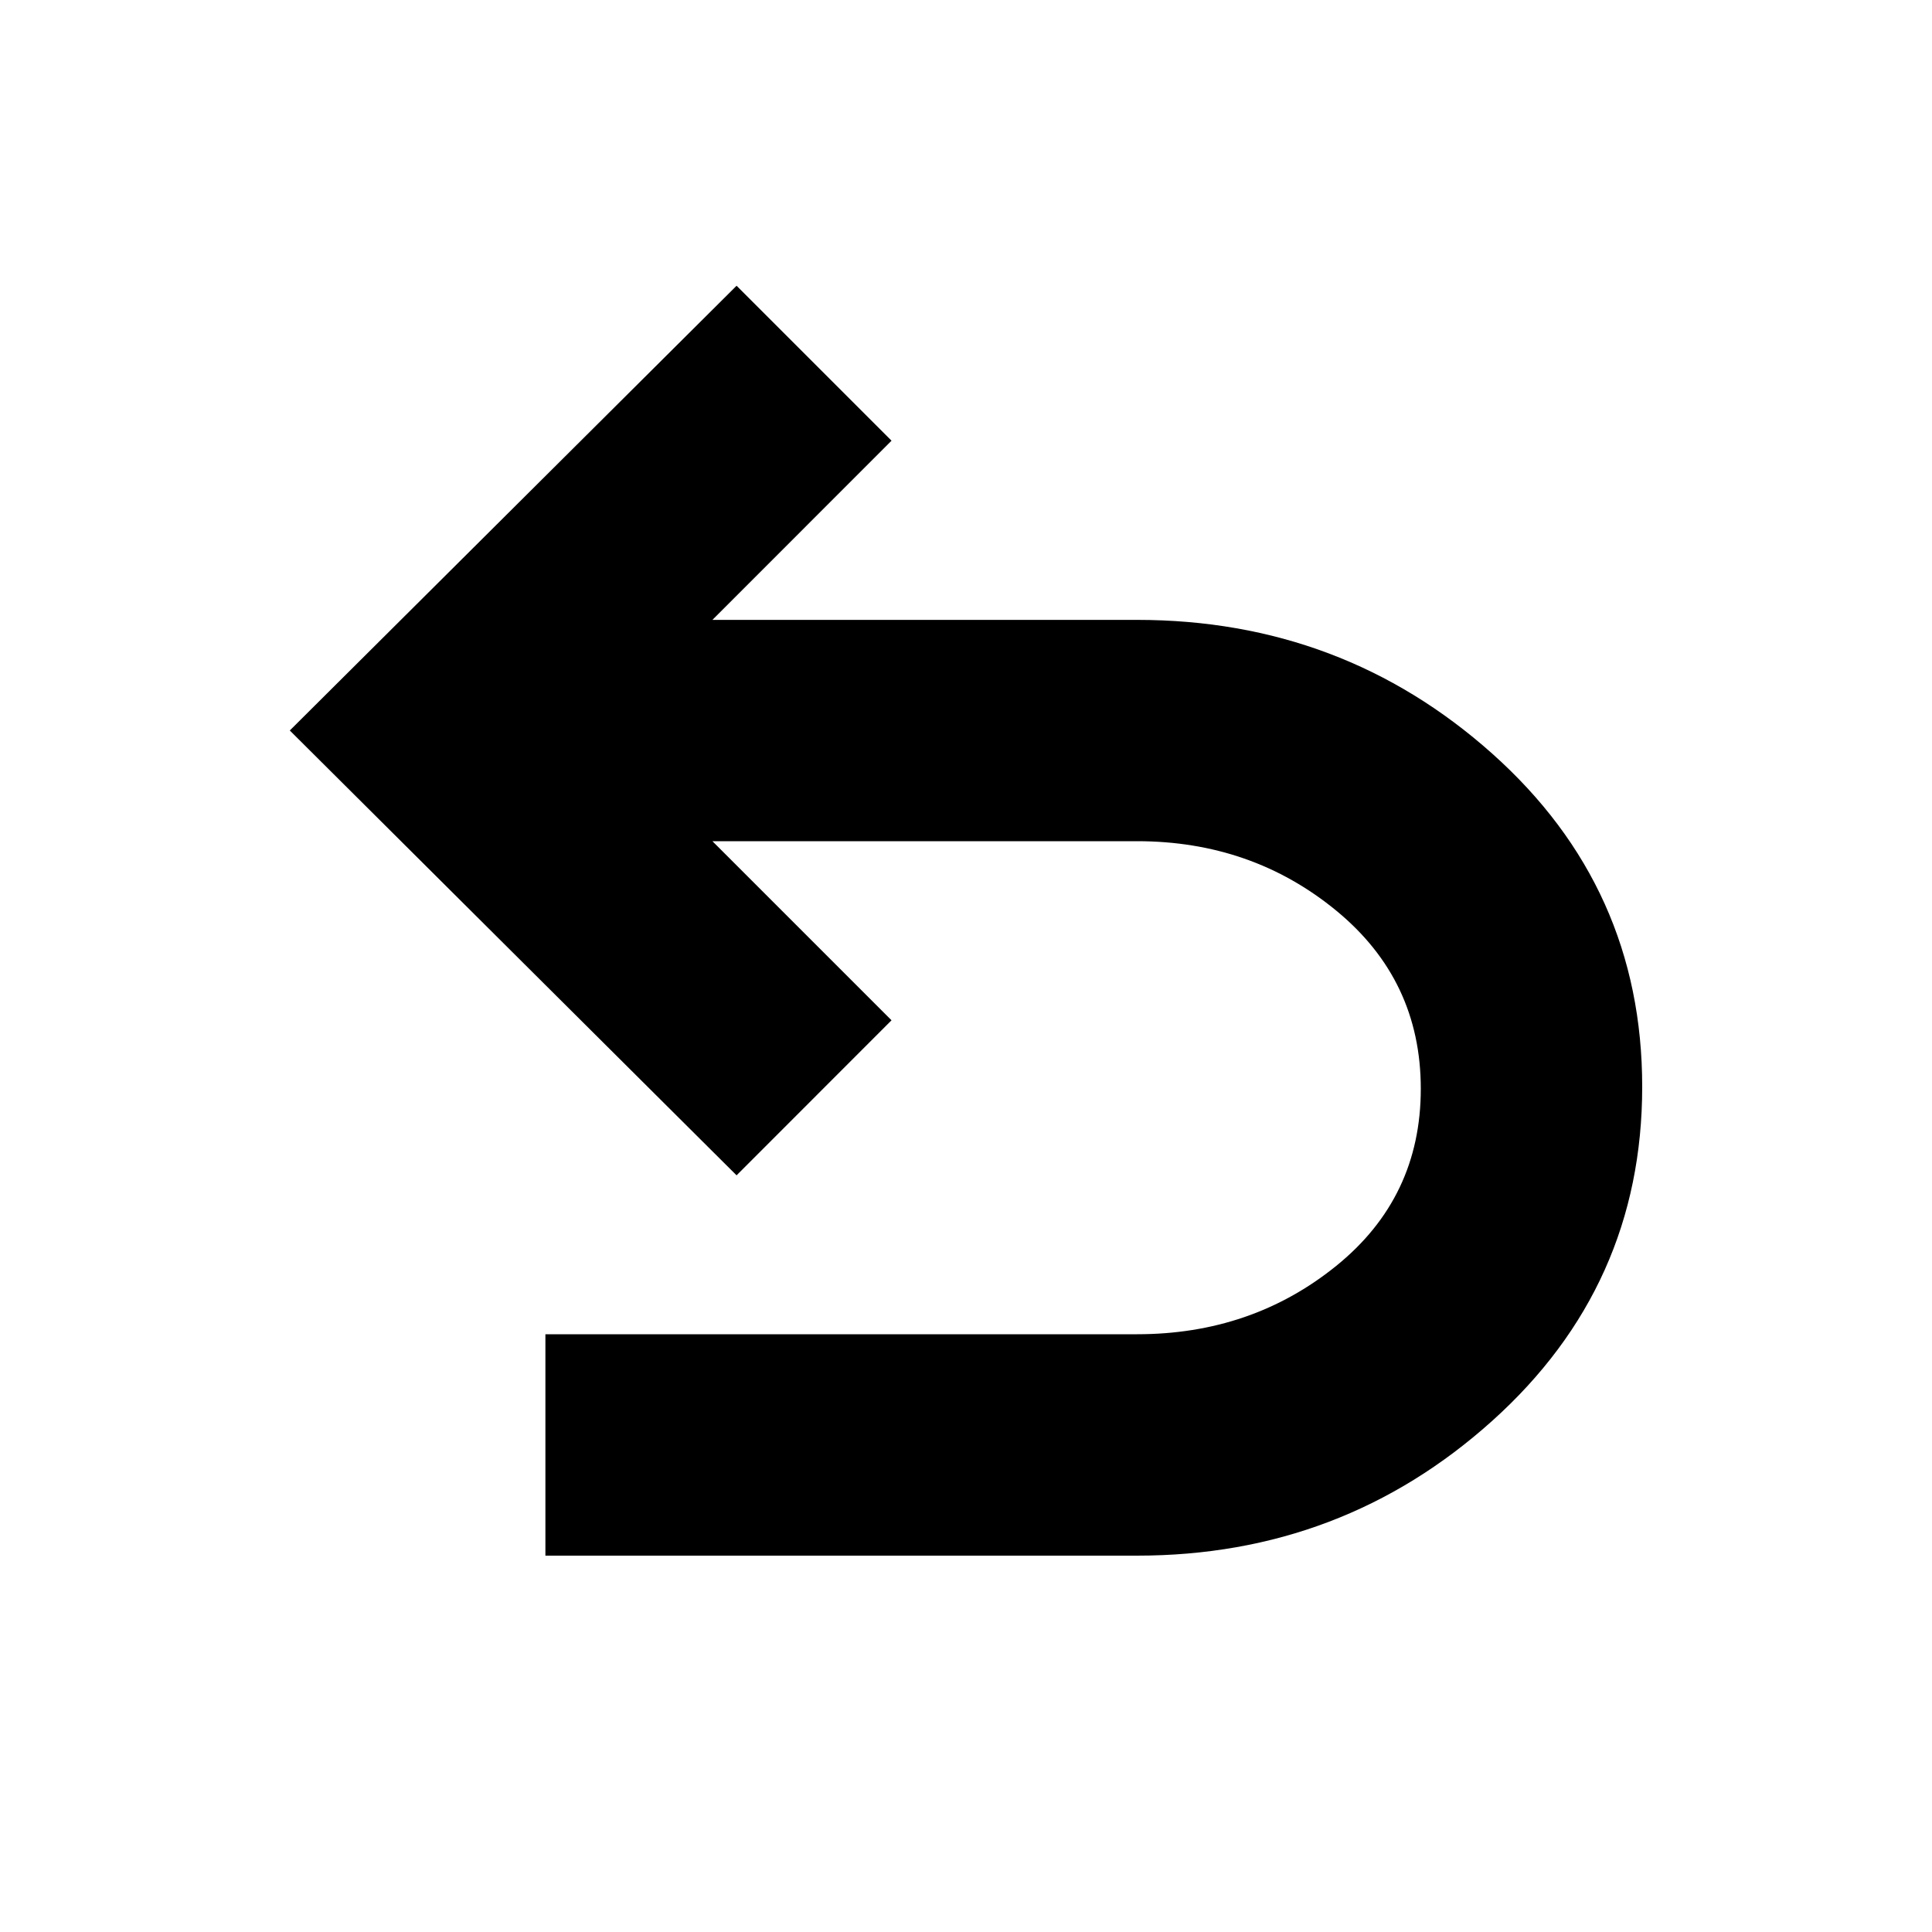 <svg xmlns="http://www.w3.org/2000/svg" height="20" width="20"><path d="M11.771 16.104H5.646v-2.292h6.125q1.187 0 2.062-.708.875-.708.875-1.833t-.875-1.844q-.875-.719-2.062-.719H7.375l1.854 1.854-1.604 1.605L3 7.562l4.625-4.604 1.604 1.604-1.854 1.855h4.396q2.125 0 3.677 1.385Q17 9.188 17 11.25q0 2.062-1.552 3.458-1.552 1.396-3.677 1.396Z"/></svg>